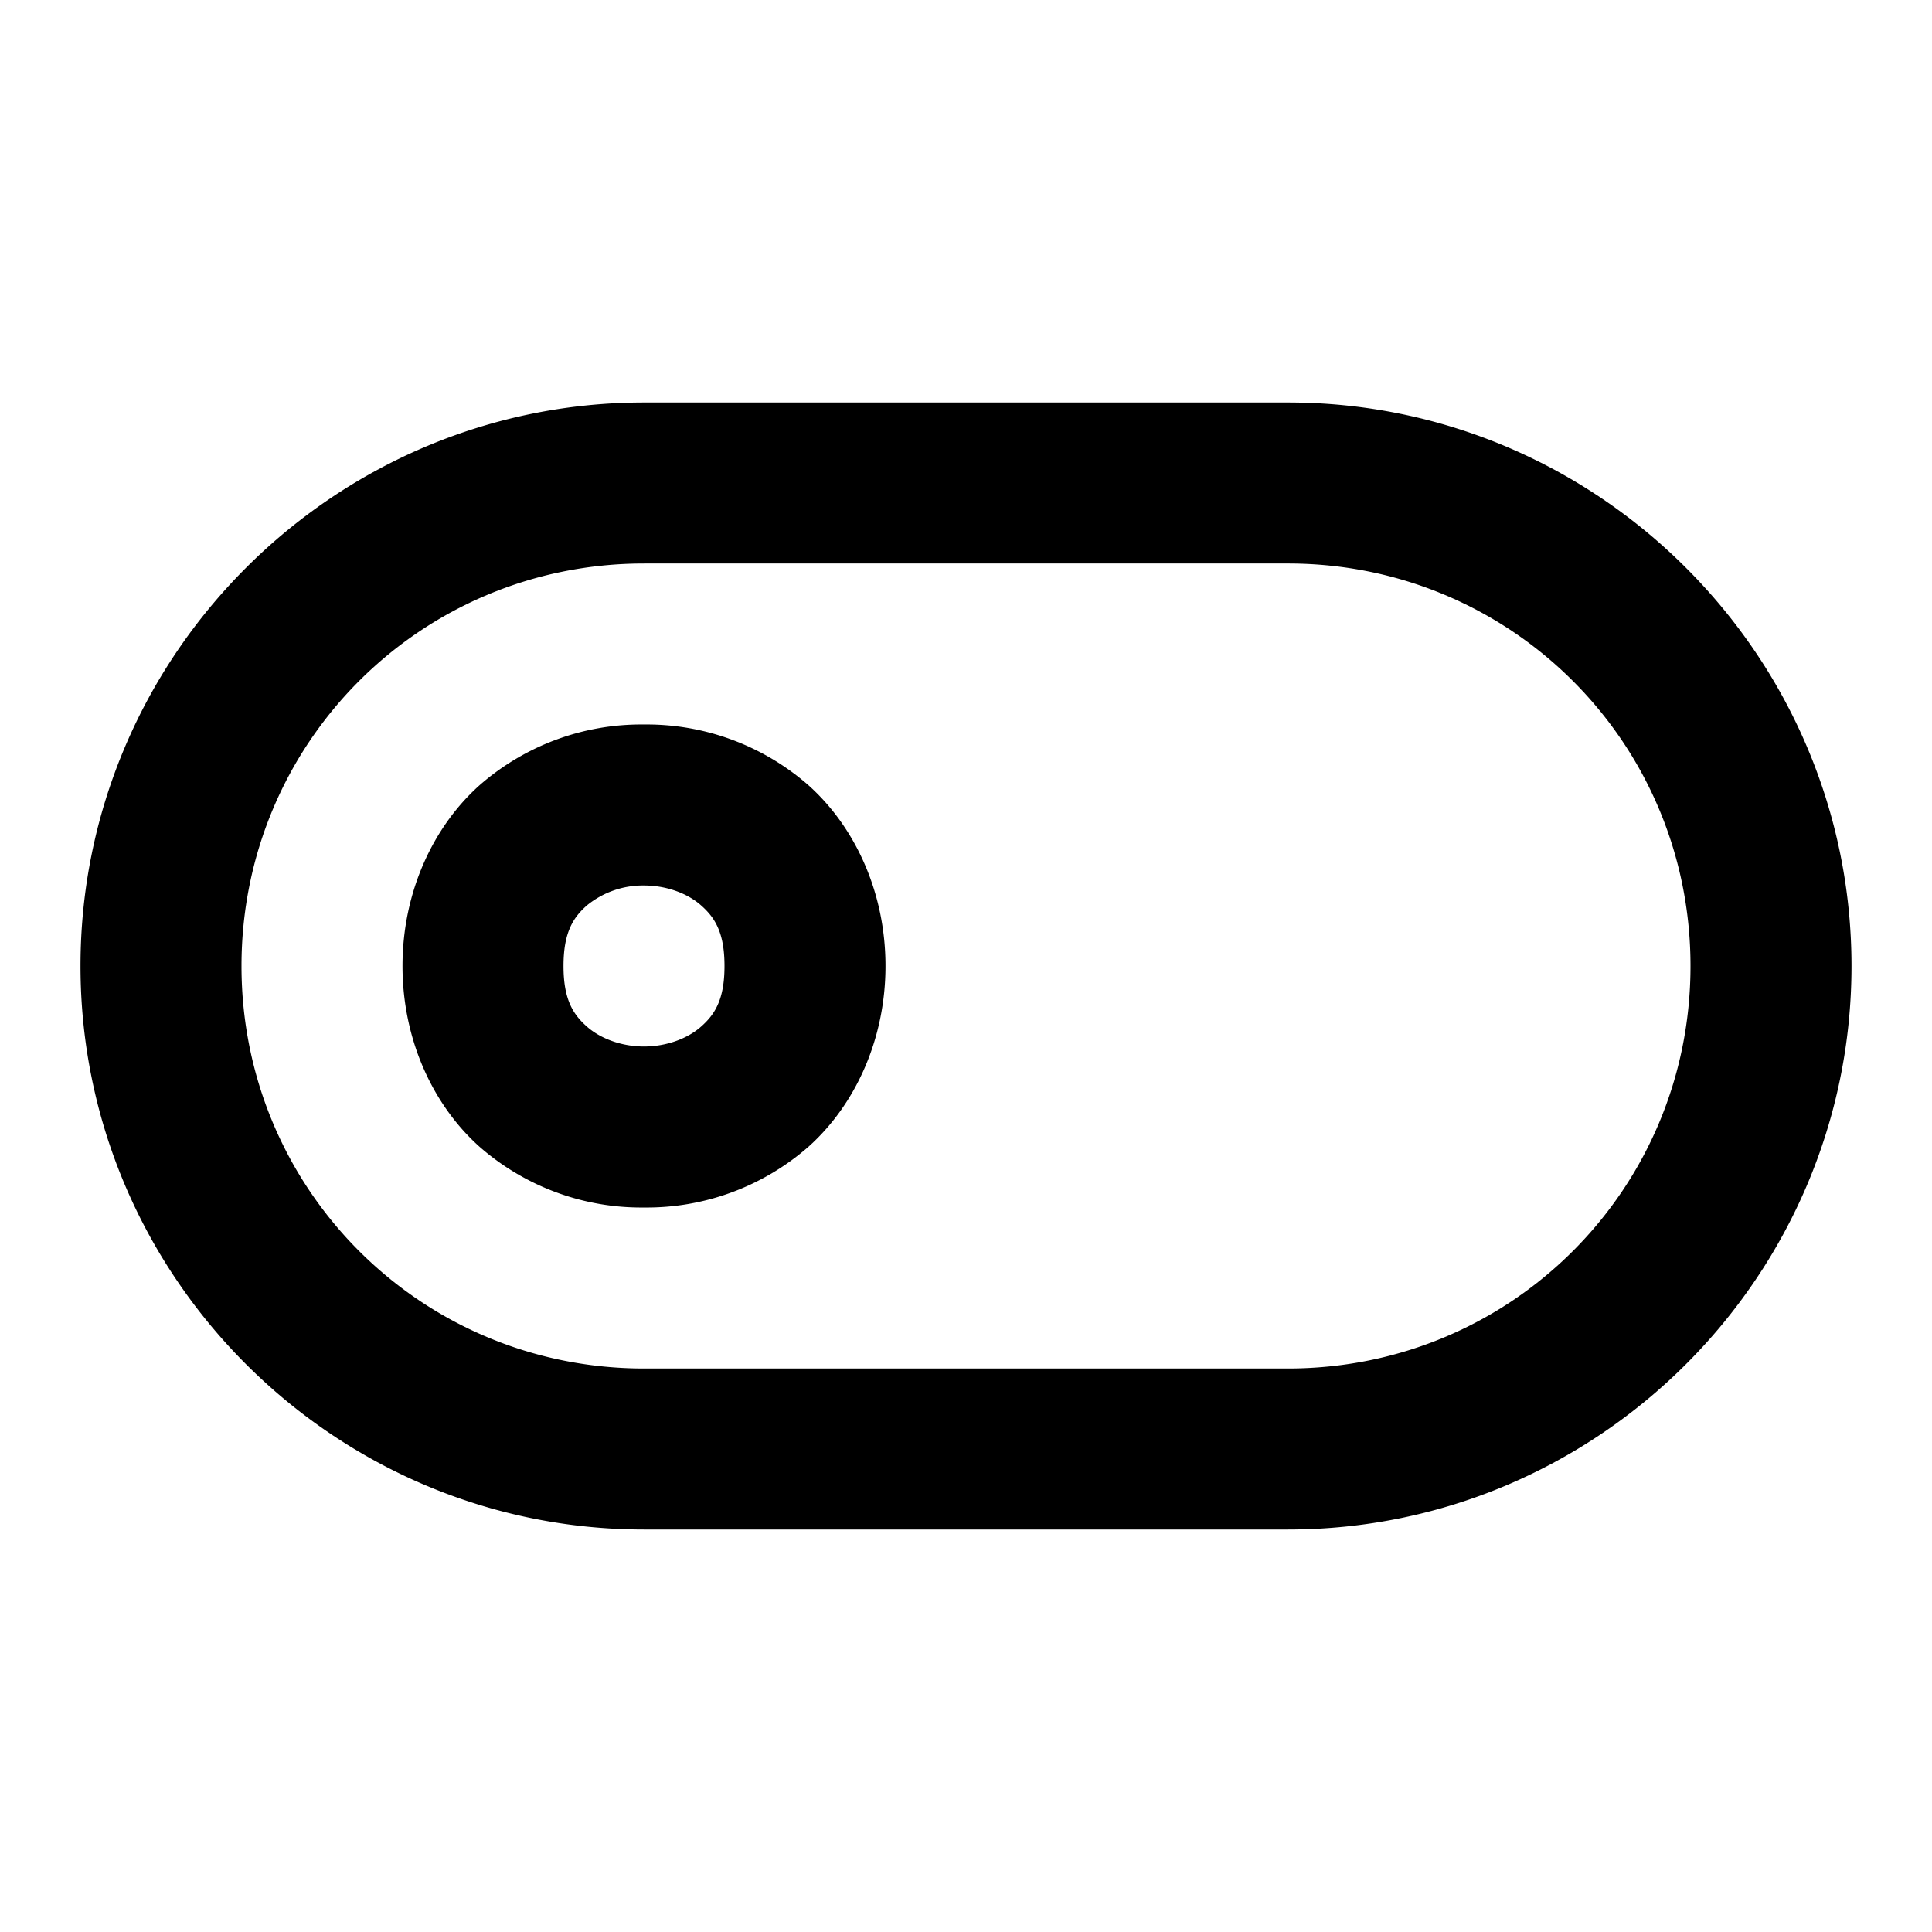<svg xmlns="http://www.w3.org/2000/svg" width="24" height="24" viewBox="0 0 24 24"><path d="M8 5c-3.854 0-7 3.146-7 7s3.146 7 7 7h8c3.854 0 7-3.146 7-7s-3.146-7-7-7zm0 2h8c2.773 0 5 2.227 5 5s-2.227 5-5 5H8c-2.773 0-5-2.227-5-5s2.227-5 5-5zm0 2a3.05 3.05 0 0 0-2.04.752C5.38 10.269 5 11.083 5 12s.38 1.731.96 2.248A3.05 3.05 0 0 0 8 15a3.05 3.05 0 0 0 2.04-.752c.58-.517.96-1.331.96-2.248s-.38-1.731-.96-2.248A3.05 3.05 0 0 0 8 9zm0 2c.278 0 .542.098.71.248.17.15.29.335.29.752s-.12.602-.29.752c-.168.15-.432.248-.71.248s-.542-.098-.71-.248C7.12 12.602 7 12.417 7 12s.12-.602.29-.752A1.1 1.1 0 0 1 8 11z"/></svg>